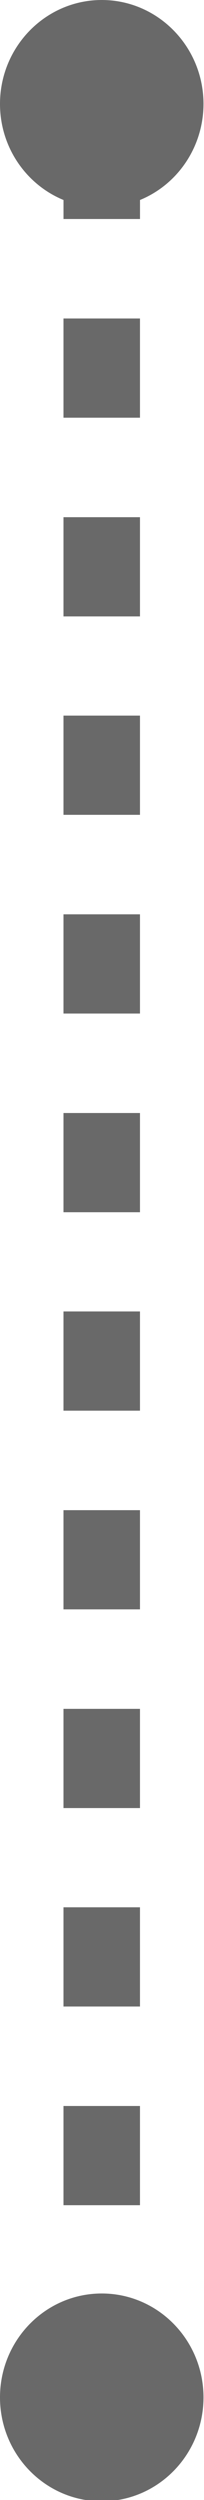 <svg xmlns="http://www.w3.org/2000/svg" width="10" height="122"><g><path d="M 3.113 9.76 L 3.113 10.688 L 6.863 10.688 L 6.863 9.76 C 8.743 8.988 9.975 7.133 9.975 5.071 C 9.975 2.275 7.738 0 4.988 0 C 2.238 0 0 2.275 0 5.071 C 0 7.193 1.287 9.01 3.113 9.76 Z" fill="rgb(105, 105, 105)"></path><path d="M 0 116.993 C 0 114.192 2.233 111.922 4.988 111.922 C 7.742 111.922 9.975 114.192 9.975 116.993 C 9.975 119.793 7.742 122.064 4.988 122.064 C 2.233 122.064 0 119.793 0 116.993 Z" fill="rgb(105, 105, 105)"></path><path d="M 3.112 102.772 L 6.862 102.772 L 6.862 107.614 L 3.112 107.614 Z M 3.112 83.392 L 6.862 83.392 L 6.862 88.234 L 3.112 88.234 Z M 3.112 15.542 L 6.862 15.542 L 6.862 20.384 L 3.112 20.384 Z M 3.112 93.076 L 6.862 93.076 L 6.862 97.918 L 3.112 97.918 Z M 3.112 73.696 L 6.862 73.696 L 6.862 78.537 L 3.112 78.537 Z M 3.112 25.239 L 6.862 25.239 L 6.862 30.081 L 3.112 30.081 Z M 3.112 34.922 L 6.862 34.922 L 6.862 39.764 L 3.112 39.764 Z M 3.112 63.999 L 6.862 63.999 L 6.862 68.841 L 3.112 68.841 Z M 3.112 44.619 L 6.862 44.619 L 6.862 49.461 L 3.112 49.461 Z M 3.112 54.315 L 6.862 54.315 L 6.862 59.157 L 3.112 59.157 Z" fill="rgb(105, 105, 105)"></path></g></svg>